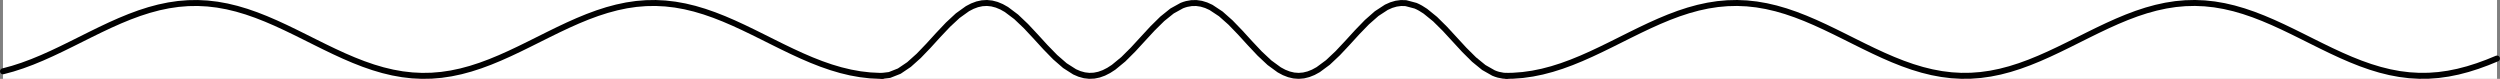 <?xml version="1.0" encoding="UTF-8" standalone="no"?>
<svg
   xmlns:dc="http://purl.org/dc/elements/1.1/"
   xmlns:cc="http://creativecommons.org/ns#"
   xmlns:rdf="http://www.w3.org/1999/02/22-rdf-syntax-ns#"
   xmlns:svg="http://www.w3.org/2000/svg"
   xmlns="http://www.w3.org/2000/svg"
   xmlns:sodipodi="http://sodipodi.sourceforge.net/DTD/sodipodi-0.dtd"
   xmlns:inkscape="http://www.inkscape.org/namespaces/inkscape"
   version="1.1"
   width="1050.5"
   height="33.129"
   id="svg42"
   sodipodi:docname="fm cosine.svg"
   inkscape:version="1.0.1 (3bc2e813f5, 2020-09-07)">
  <rect width="100%" height="100%" fill="#808080" stroke="none"/>
  <defs
     id="defs46" />
  <sodipodi:namedview
     pagecolor="#ffffff"
     bordercolor="#666666"
     borderopacity="1"
     objecttolerance="10"
     gridtolerance="10"
     guidetolerance="10"
     inkscape:pageopacity="0"
     inkscape:pageshadow="2"
     inkscape:window-width="1680"
     inkscape:window-height="1028"
     id="namedview44"
     showgrid="false"
     inkscape:zoom="0.78862661"
     inkscape:cx="525.25"
     inkscape:cy="-81.85134"
     inkscape:window-x="1272"
     inkscape:window-y="-8"
     inkscape:window-maximized="1"
     inkscape:current-layer="svg42" />
  <g
     clip-path="url(#EmTeVkHXVqxV)"
     id="g40"
     transform="translate(1.25,-547.851)">
    <g
       id="g38">
      <rect
         stroke="none"
         x="0"
         y="0"
         width="1048"
         height="932"
         fill-opacity="1"
         fill="#ffffff"
         id="rect30" />
      <path
         fill="none"
         stroke="#000000"
         paint-order="fill stroke markers"
         d="m 631.884,579.73 2.648,-0.057 m 0,0 4.094,-0.312 m 0,0 4.094,-0.579 4.094,-0.835 4.094,-1.076 L 655,575.572 m 0,0 4.094,-1.498 4.094,-1.67 4.094,-1.812 4.094,-1.923 4.094,-1.998 4.094,-2.039 4.094,-2.043 4.094,-2.01 4.094,-1.942 4.094,-1.839 4.094,-1.703 4.094,-1.537 4.094,-1.343 4.094,-1.125 4.094,-0.888 4.094,-0.634 4.094,-0.37 4.094,-0.098 4.094,0.175 4.094,0.445 4.094,0.707 4.094,0.956 4.094,1.189 4.094,1.4 4.094,1.586 4.094,1.744 4.094,1.871 4.094,1.964 4.094,2.023 4.094,2.045 4.094,2.031 4.094,1.981 m 0,0 4.094,1.895 4.094,1.776 4.094,1.624 4.094,1.444 4.094,1.238 4.094,1.01 4.094,0.764 4.094,0.505 4.094,0.236 4.094,-0.037 4.094,-0.309 4.094,-0.575 4.094,-0.832 4.094,-1.073 4.094,-1.296 4.094,-1.495 4.094,-1.668 4.094,-1.811 4.094,-1.921 4.094,-1.998 4.094,-2.038 4.094,-2.043 4.094,-2.011 4.094,-1.943 4.094,-1.84 4.094,-1.705 4.094,-1.539 4.094,-1.346 4.094,-1.128 4.094,-0.891 4.094,-0.638 4.094,-0.373 4.094,-0.102 4.094,0.171 4.094,0.441 4.094,0.704 4.094,0.953 4.094,1.186 4.094,1.397 4.094,1.584 4.094,1.742 4.094,1.869 4.094,1.963 4.094,2.022 4.094,2.045 4.094,2.031 4.094,1.982 4.094,1.896 4.094,1.777 4.094,1.627 4.094,1.447 4.094,1.241 4.094,1.013 4.094,0.768 4.094,0.508 4.094,0.24 4.094,-0.033 4.094,-0.305 4.094,-0.572 4.094,-0.829 4.094,-1.07 4.094,-1.293 4.094,-1.493 4.094,-1.666"
         stroke-opacity="1"
         stroke-linecap="round"
         stroke-linejoin="round"
         stroke-miterlimit="10"
         stroke-width="2.5"
         id="path32" />
      <path
         fill="none"
         stroke="#000000"
         paint-order="fill stroke markers"
         d="m 0,577.816 4.094,-1.107 4.094,-1.327 4.094,-1.522 4.094,-1.691 4.094,-1.829 4.094,-1.935 4.094,-2.006 4.094,-2.041 4.094,-2.04 4.094,-2.003 4.094,-1.93 4.094,-1.822 4.094,-1.682 4.094,-1.512 4.094,-1.315 4.094,-1.095 4.094,-0.855 4.094,-0.599 4.094,-0.333 4.094,-0.062 4.094,0.211 4.094,0.481 4.094,0.741 4.094,0.989 4.094,1.218 4.094,1.426 4.094,1.609 4.094,1.763 4.094,1.885 4.094,1.974 4.094,2.028 4.094,2.045 4.094,2.026 4.094,1.971 4.094,1.881 4.094,1.757 4.094,1.602 4.094,1.418 4.094,1.209 4.094,0.978 4.094,0.73 4.094,0.469 4.094,0.2 4.094,-0.073 4.094,-0.345 4.094,-0.611 4.094,-0.865 4.094,-1.104 4.094,-1.324 4.094,-1.52 4.094,-1.689 4.094,-1.827 4.094,-1.934 4.094,-2.005 4.094,-2.041 4.094,-2.041 4.094,-2.004 4.094,-1.931 4.094,-1.824 4.094,-1.684 4.094,-1.514 4.094,-1.318 4.094,-1.098 L 262,550.113 m 0,0 4.094,-0.603 4.094,-0.337 4.094,-0.065 4.094,0.208 4.094,0.477 4.094,0.738 4.094,0.986 4.094,1.216 4.094,1.424 4.094,1.607 4.094,1.761 4.094,1.884 4.094,1.973 4.094,2.027 4.094,2.045 4.094,2.027 m 0,0 4.094,1.972 4.094,1.882 4.094,1.759 4.094,1.604 4.094,1.421 4.094,1.212 4.094,0.981 4.094,0.734 m 0,0 4.094,0.473 4.094,0.203 m 0,0 1.002,0.008"
         stroke-opacity="1"
         stroke-linecap="round"
         stroke-linejoin="round"
         stroke-miterlimit="10"
         stroke-width="2.5"
         id="path34" />
      <path
         fill="none"
         stroke="#000000"
         paint-order="fill stroke markers"
         d="m 369.439,579.73 3.092,-0.376 m 0,0 4.094,-1.619 m 0,0 4.094,-2.762 4.094,-3.668 4.094,-4.26 L 393,562.56 m 0,0 4.094,-4.326 4.094,-3.796 4.094,-2.939 2.047,-1.066 2.047,-0.765 2.047,-0.446 2.047,-0.119 2.047,0.212 2.047,0.537 2.047,0.852 2.047,1.147 4.094,3.077 4.094,3.892 4.094,4.372 4.094,4.477 4.094,4.198 4.094,3.558 4.094,2.613 2.047,0.878 2.047,0.565 2.047,0.24 2.047,-0.09 2.047,-0.418 2.047,-0.737 2.047,-1.041 2.047,-1.322 4.094,-3.366 4.094,-4.082 4.094,-4.447 4.094,-4.43 4.094,-4.033 4.094,-3.29 4.094,-2.264 1.023,-0.381 1.023,-0.302 2.047,-0.362 2.047,-0.032 2.047,0.297 2.047,0.621 2.047,0.931 4.094,2.705 4.094,3.627 4.094,4.237 4.094,4.483 m 0,0 4.094,4.345 4.094,3.833 4.094,2.993 2.047,1.098 2.047,0.798 2.047,0.482 2.047,0.154 2.047,-0.176 2.047,-0.503 2.047,-0.818 2.047,-1.116 4.094,-3.025 4.094,-3.856 4.094,-4.355 4.094,-4.481 4.094,-4.222 4.094,-3.601 4.094,-2.671 2.047,-0.911 2.047,-0.6 2.047,-0.276 2.047,0.054 m 0,0 4.094,1.086 1.023,0.467 1.023,0.541 2.047,1.292 4.094,3.319 4.094,4.051 4.094,4.436 4.094,4.441 4.094,4.064 4.094,3.338 m 0,0 4.094,2.326 1.023,0.398 1.023,0.319 2.047,0.397 m 0,0 1.446,0.083"
         stroke-opacity="1"
         stroke-linecap="round"
         stroke-linejoin="round"
         stroke-miterlimit="10"
         stroke-width="2.5"
         id="path36" />
    </g>
  </g>
</svg>
